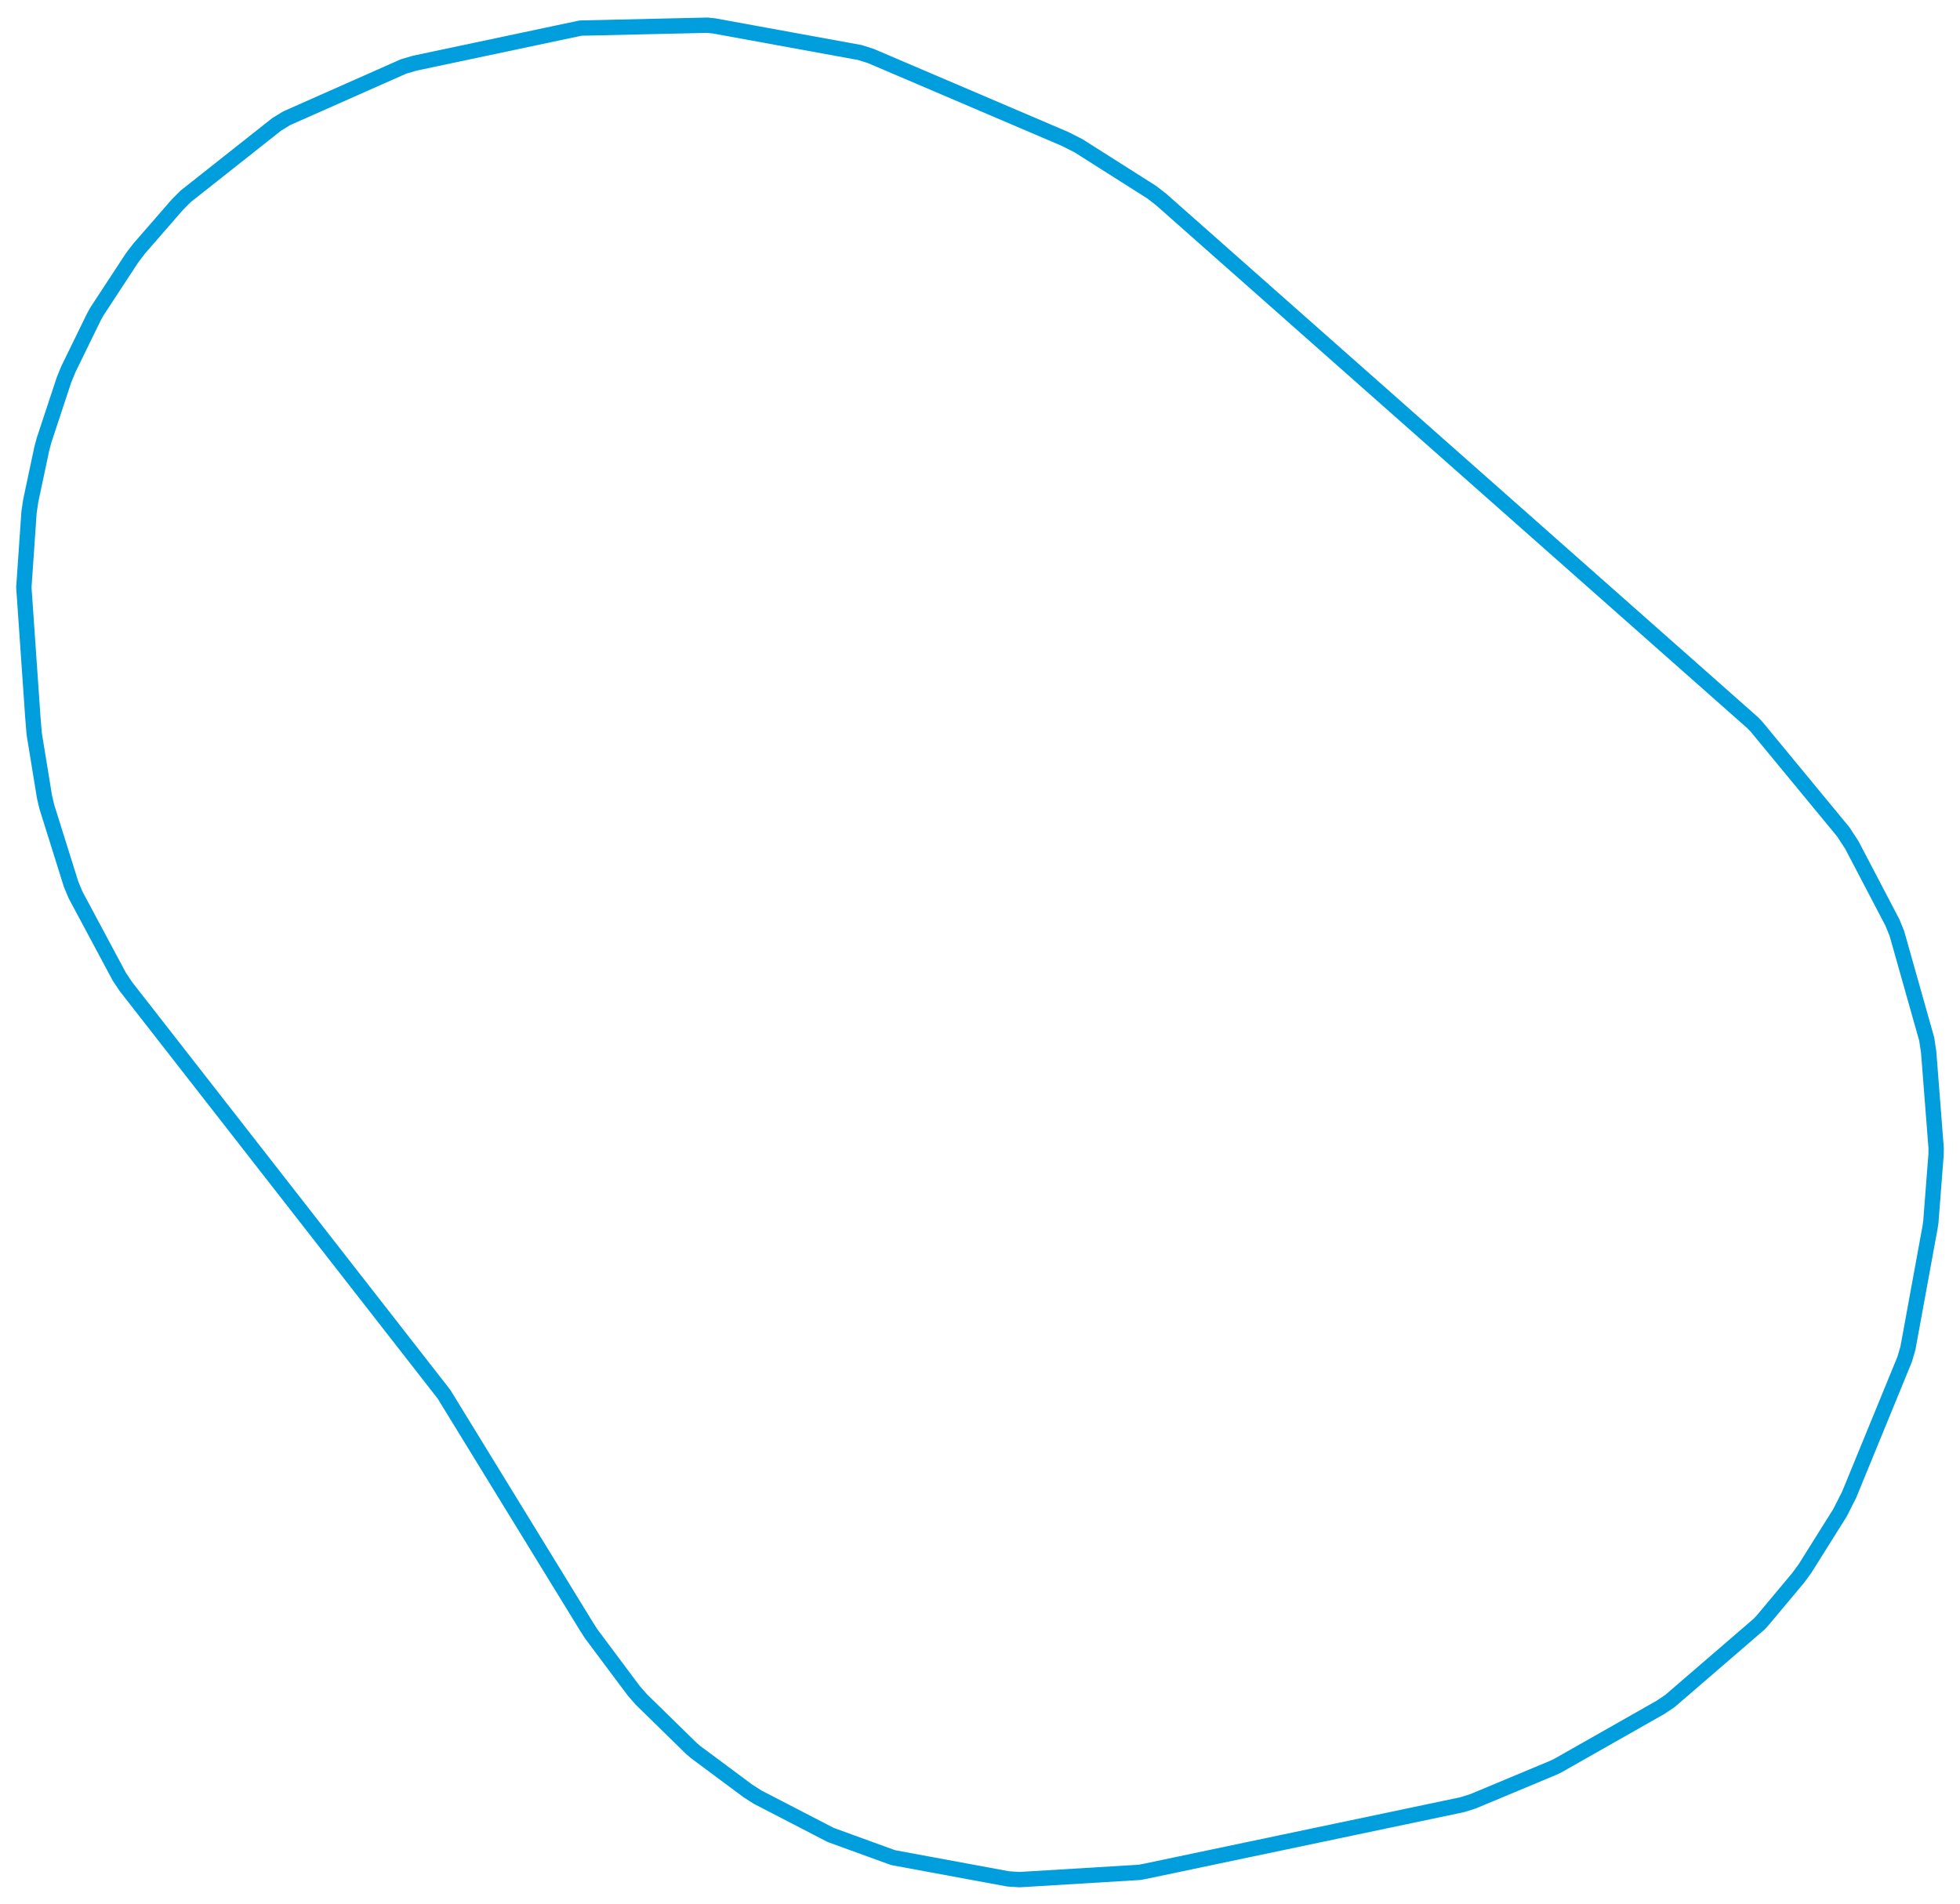 <svg viewBox="0 0 661.81 643.101" width="661.81" height="643.101" xmlns="http://www.w3.org/2000/svg">
  <title>Malta</title>
  <desc>Geojson of Malta</desc>
  <polygon points="8.053,198.37 11.083,242.11 11.545,247.803 15.03,269.153 15.835,272.549 23.993,298.577 25.5,302.208 40.308,329.885 42.49,333.15 149.284,470.044 149.957,470.925 197.751,548.839 199.579,551.721 214.011,571.034 216.589,573.976 233.404,590.435 234.88,591.701 252.569,604.856 255.836,606.938 280.245,619.569 280.668,619.76 300.889,627.111 301.683,627.375 340.444,634.542 344.239,634.785 384.787,632.325 386.684,631.968 493.722,609.481 497.44,608.306 524.651,596.938 526.17,596.189 560.633,576.624 563.879,574.452 593.984,548.493 595.305,547.053 607.168,532.869 609.483,529.712 621.288,510.889 624.372,504.801 643.121,459.074 644.223,455.308 651.688,414.559 651.959,412.743 653.733,389.831 653.758,387.799 651.234,355.352 650.579,350.958 640.481,315.195 638.991,311.558 625.286,285.363 622.376,280.908 592.988,245.284 591.883,244.143 392.029,67.334 388.915,64.926 364.194,49.241 359.636,46.926 294.082,18.928 290.334,17.738 241.123,8.749 238.854,8.513 196.242,9.482 195.844,9.527 140.046,21.334 136.273,22.441 96.806,39.931 93.449,41.983 62.634,66.351 59.861,69.147 46.945,83.997 44.56,87.131 32.743,105.159 31.734,106.966 23.096,124.661 21.602,128.307 14.856,148.734 14.102,151.579 10.391,169.061 9.804,172.957 8.053,198.37" stroke="#009edd" stroke-width="5.177px" fill="none" stroke-linejoin="round" vector-effect="non-scaling-stroke"></polygon>
</svg>